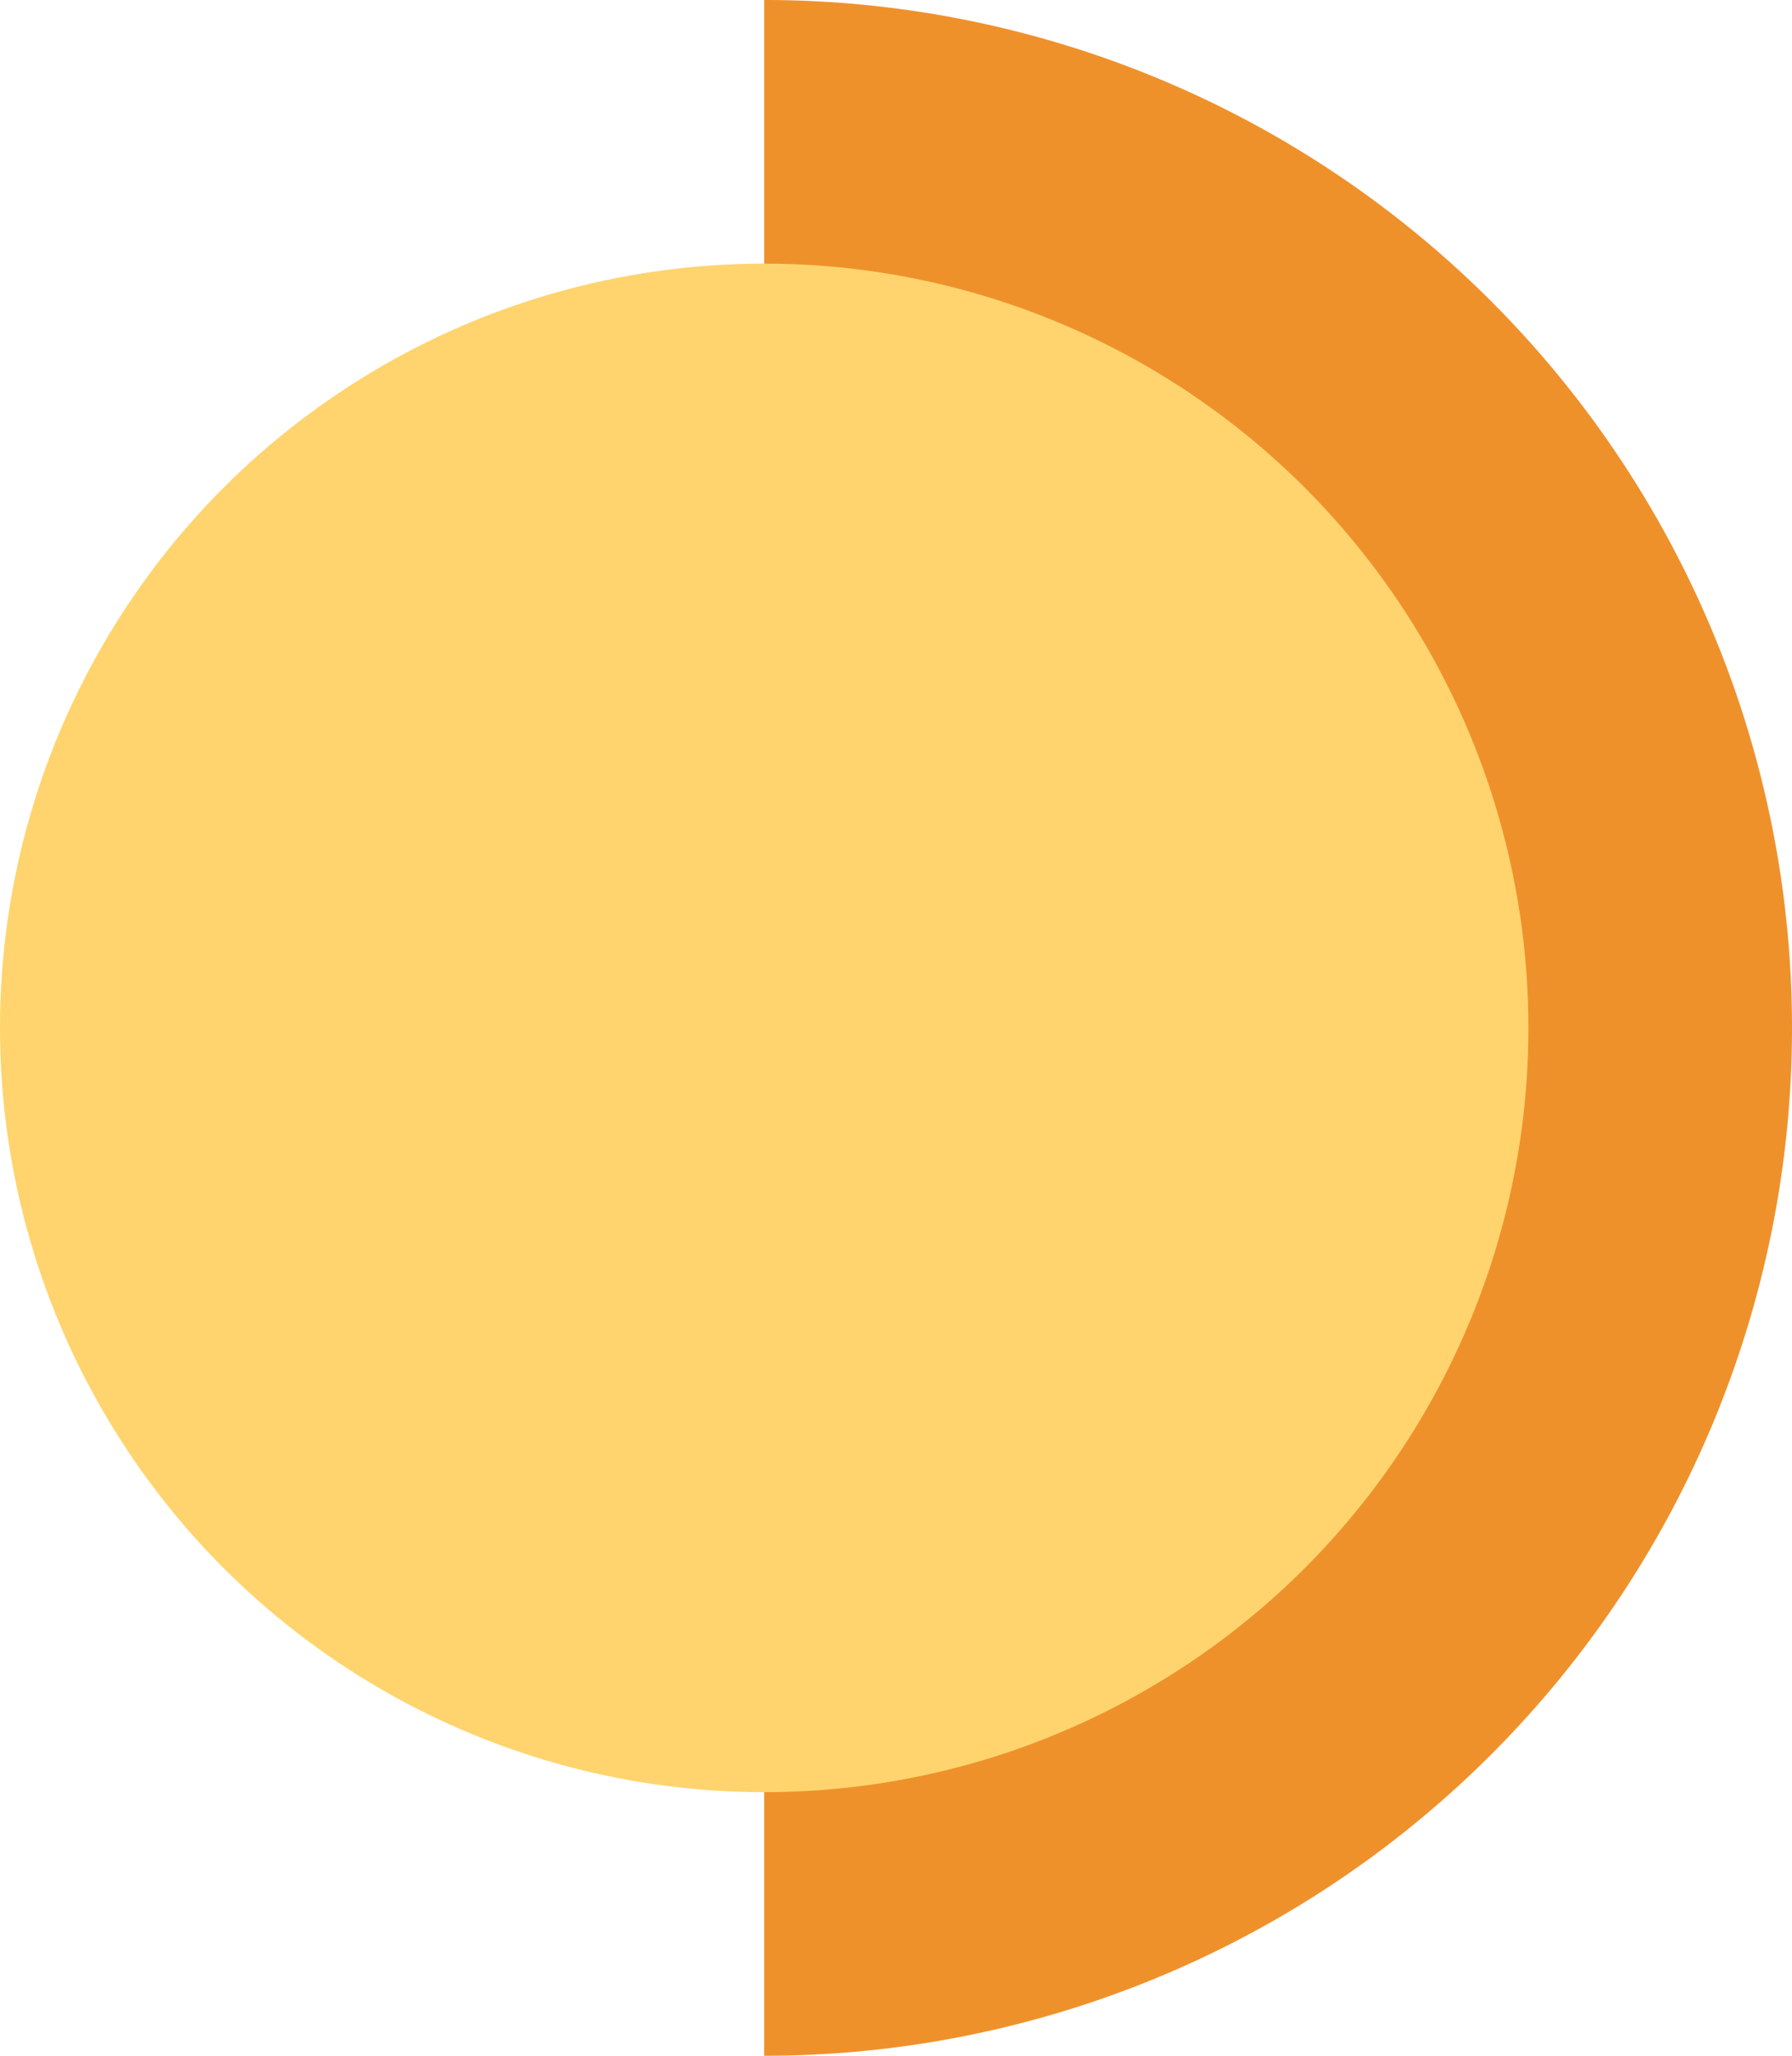 <svg id="Grupo_8" data-name="Grupo 8" xmlns="http://www.w3.org/2000/svg" width="170.275" height="195.32" viewBox="0 0 170.275 195.32">
  <path id="Caminho_91" data-name="Caminho 91" d="M1017.89,1610.081V1805.4a97.66,97.66,0,1,0,0-195.32Z" transform="translate(-945.275 -1610.081)" fill="#ef912b"/>
  <circle id="Elipse_4" data-name="Elipse 4" cx="72.614" cy="72.614" r="72.614" transform="translate(0 25.046)" fill="#ffd46e"/>
</svg>
